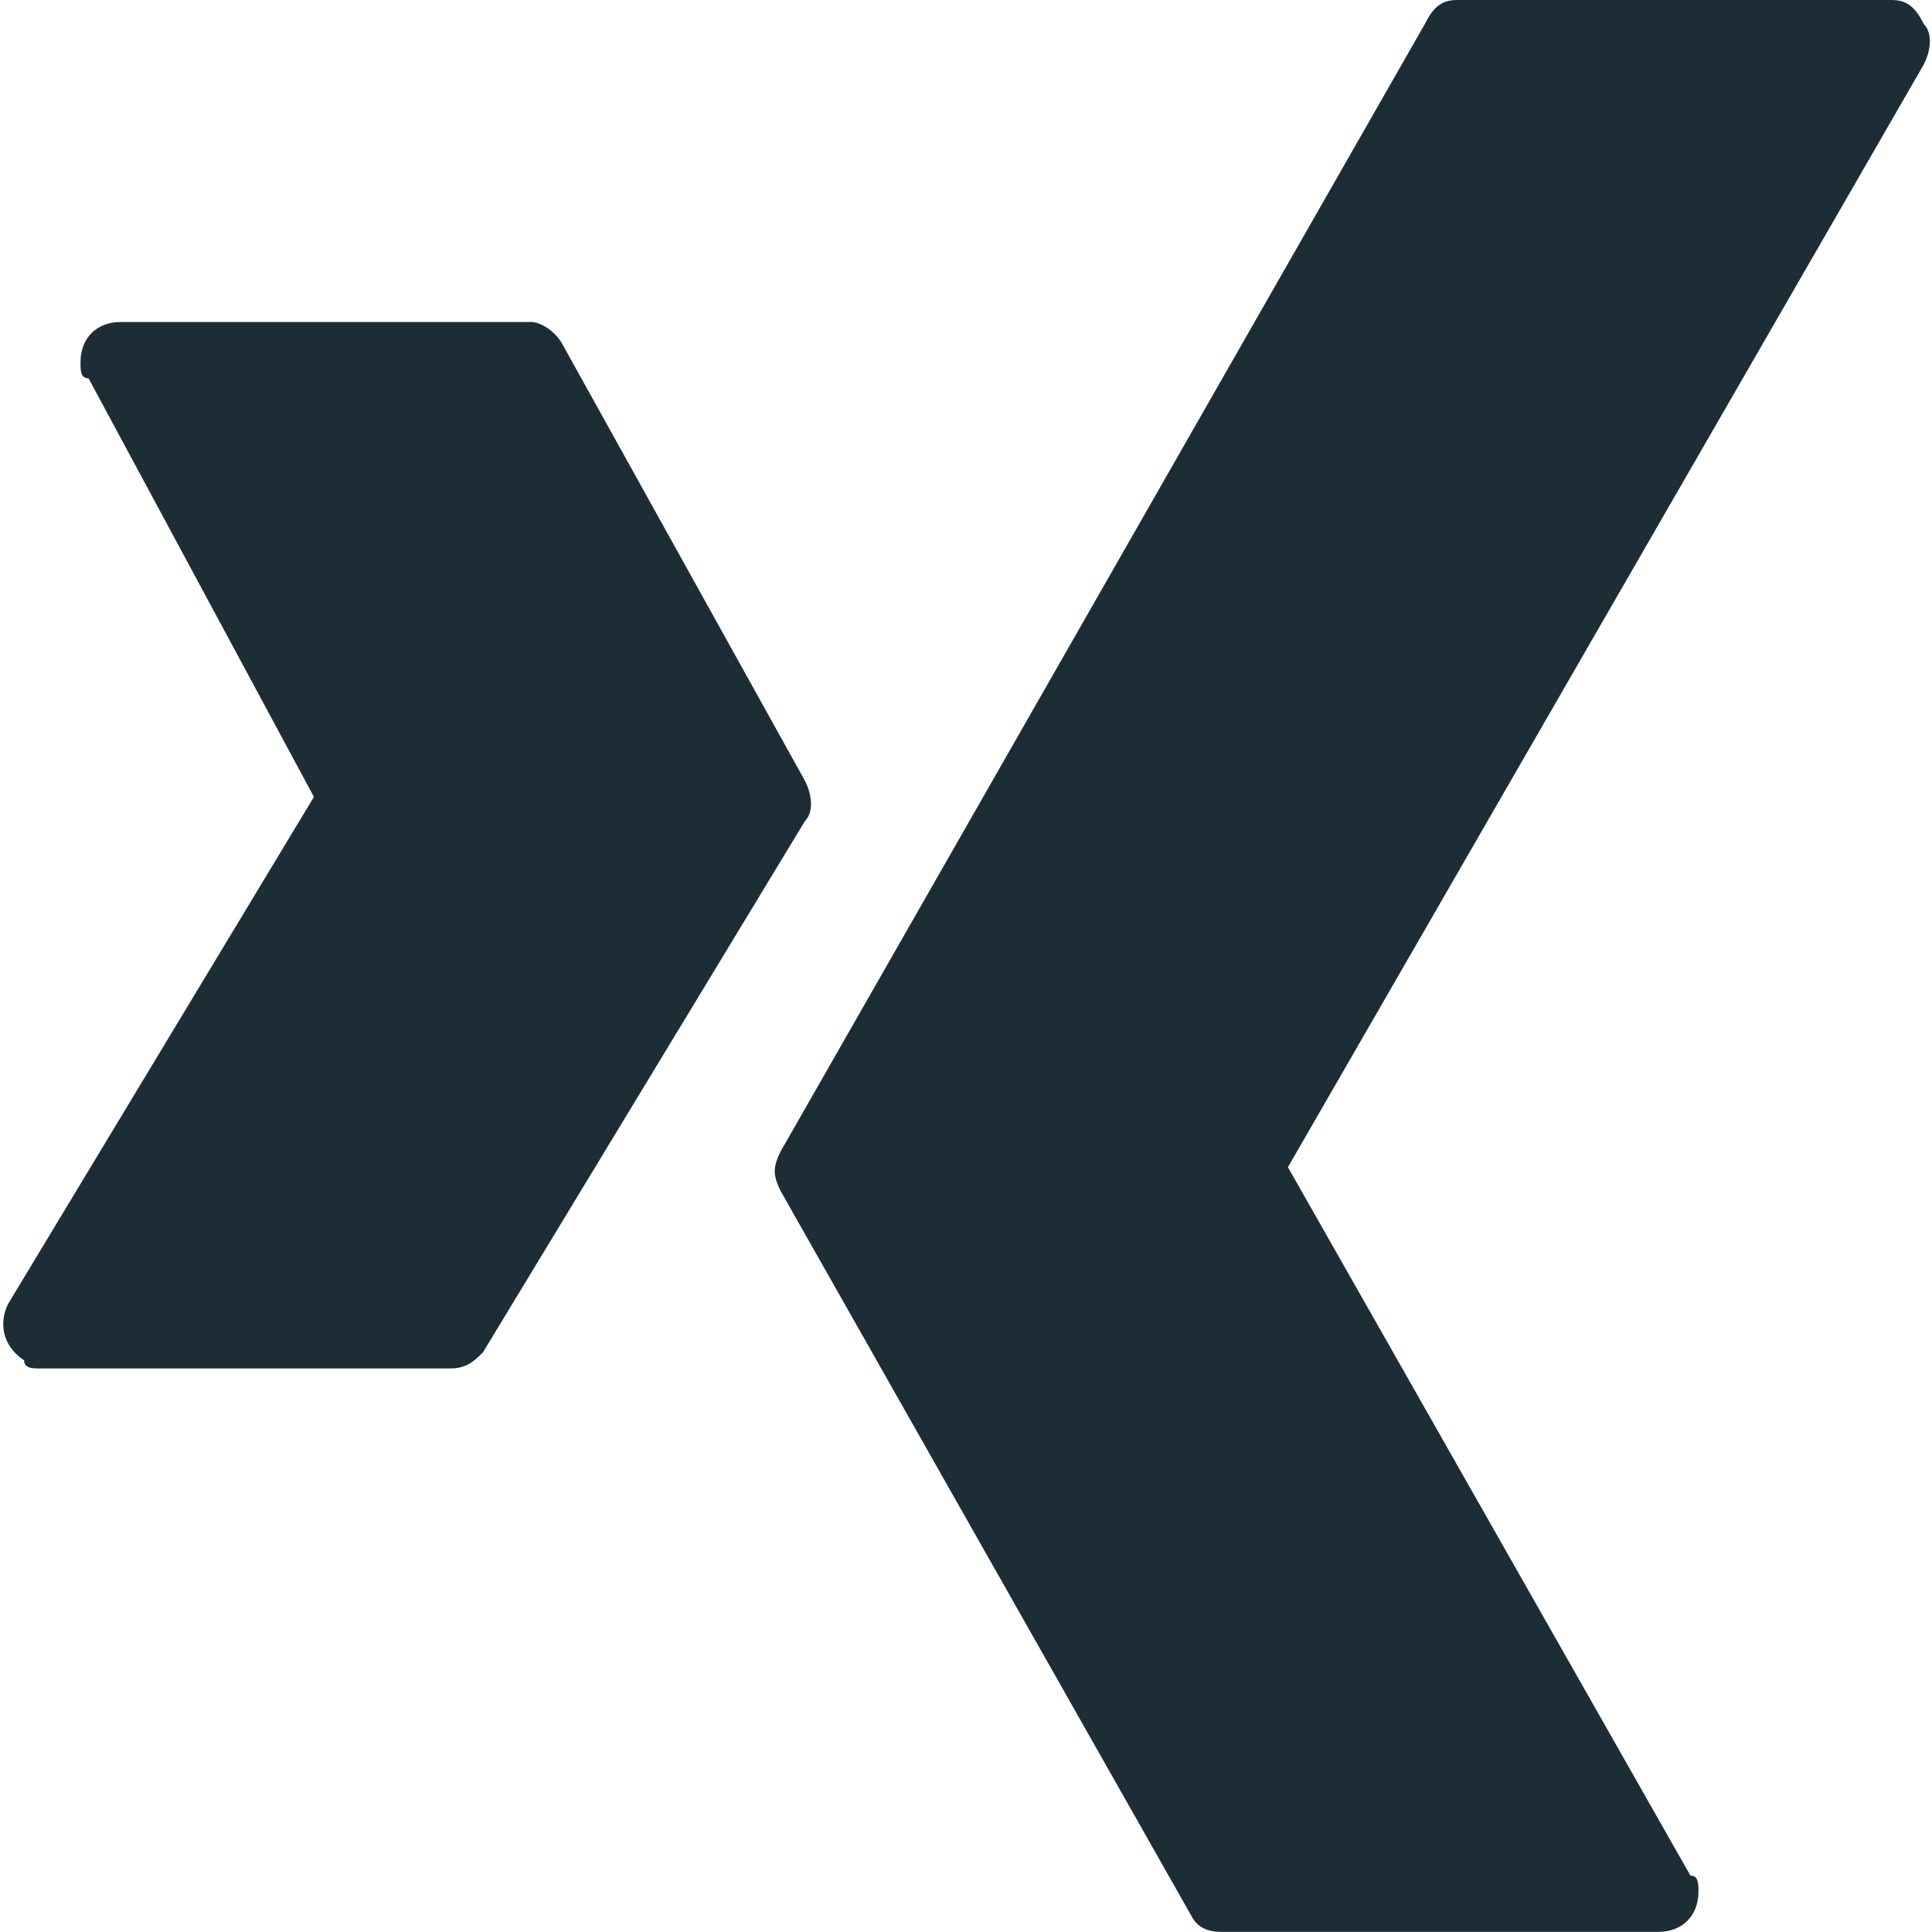 <?xml version="1.0" encoding="utf-8"?>
<!-- Generator: Adobe Illustrator 25.2.1, SVG Export Plug-In . SVG Version: 6.00 Build 0)  -->
<svg version="1.1" id="Layer_1" xmlns:svgjs="http://svgjs.com/svgjs"
	 xmlns="http://www.w3.org/2000/svg" xmlns:xlink="http://www.w3.org/1999/xlink" x="0px" y="0px" viewBox="0 0 140 140"
	 style="enable-background:new 0 0 140 140;" xml:space="preserve">
<style type="text/css">
	.st0{fill:#1D2D36;}
</style>
<g transform="matrix(5.833,0,0,5.833,0,0)">
	<path class="st0" d="M10,9.7L7,4.3C6.9,4.1,6.7,4,6.6,4H1.5C1.2,4,1,4.2,1,4.5c0,0.1,0,0.2,0.1,0.2l2.8,5.2l-3.8,6.3
		C0,16.4,0,16.7,0.3,16.9C0.3,17,0.4,17,0.5,17h5.1c0.2,0,0.3-0.1,0.4-0.2l4-6.6C10.1,10.1,10.1,9.9,10,9.7z"/>
	<path class="st0" d="M23.9,0.3C23.8,0.1,23.7,0,23.5,0h-5.4c-0.2,0-0.3,0.1-0.4,0.3l-8,14c-0.1,0.2-0.1,0.3,0,0.5l5.1,9
		c0.1,0.2,0.3,0.2,0.4,0.2h5.4c0.3,0,0.5-0.2,0.5-0.5c0-0.1,0-0.2-0.1-0.2l-5-8.8l7.9-13.7C24,0.6,24,0.4,23.9,0.3z"/>
</g>
</svg>
